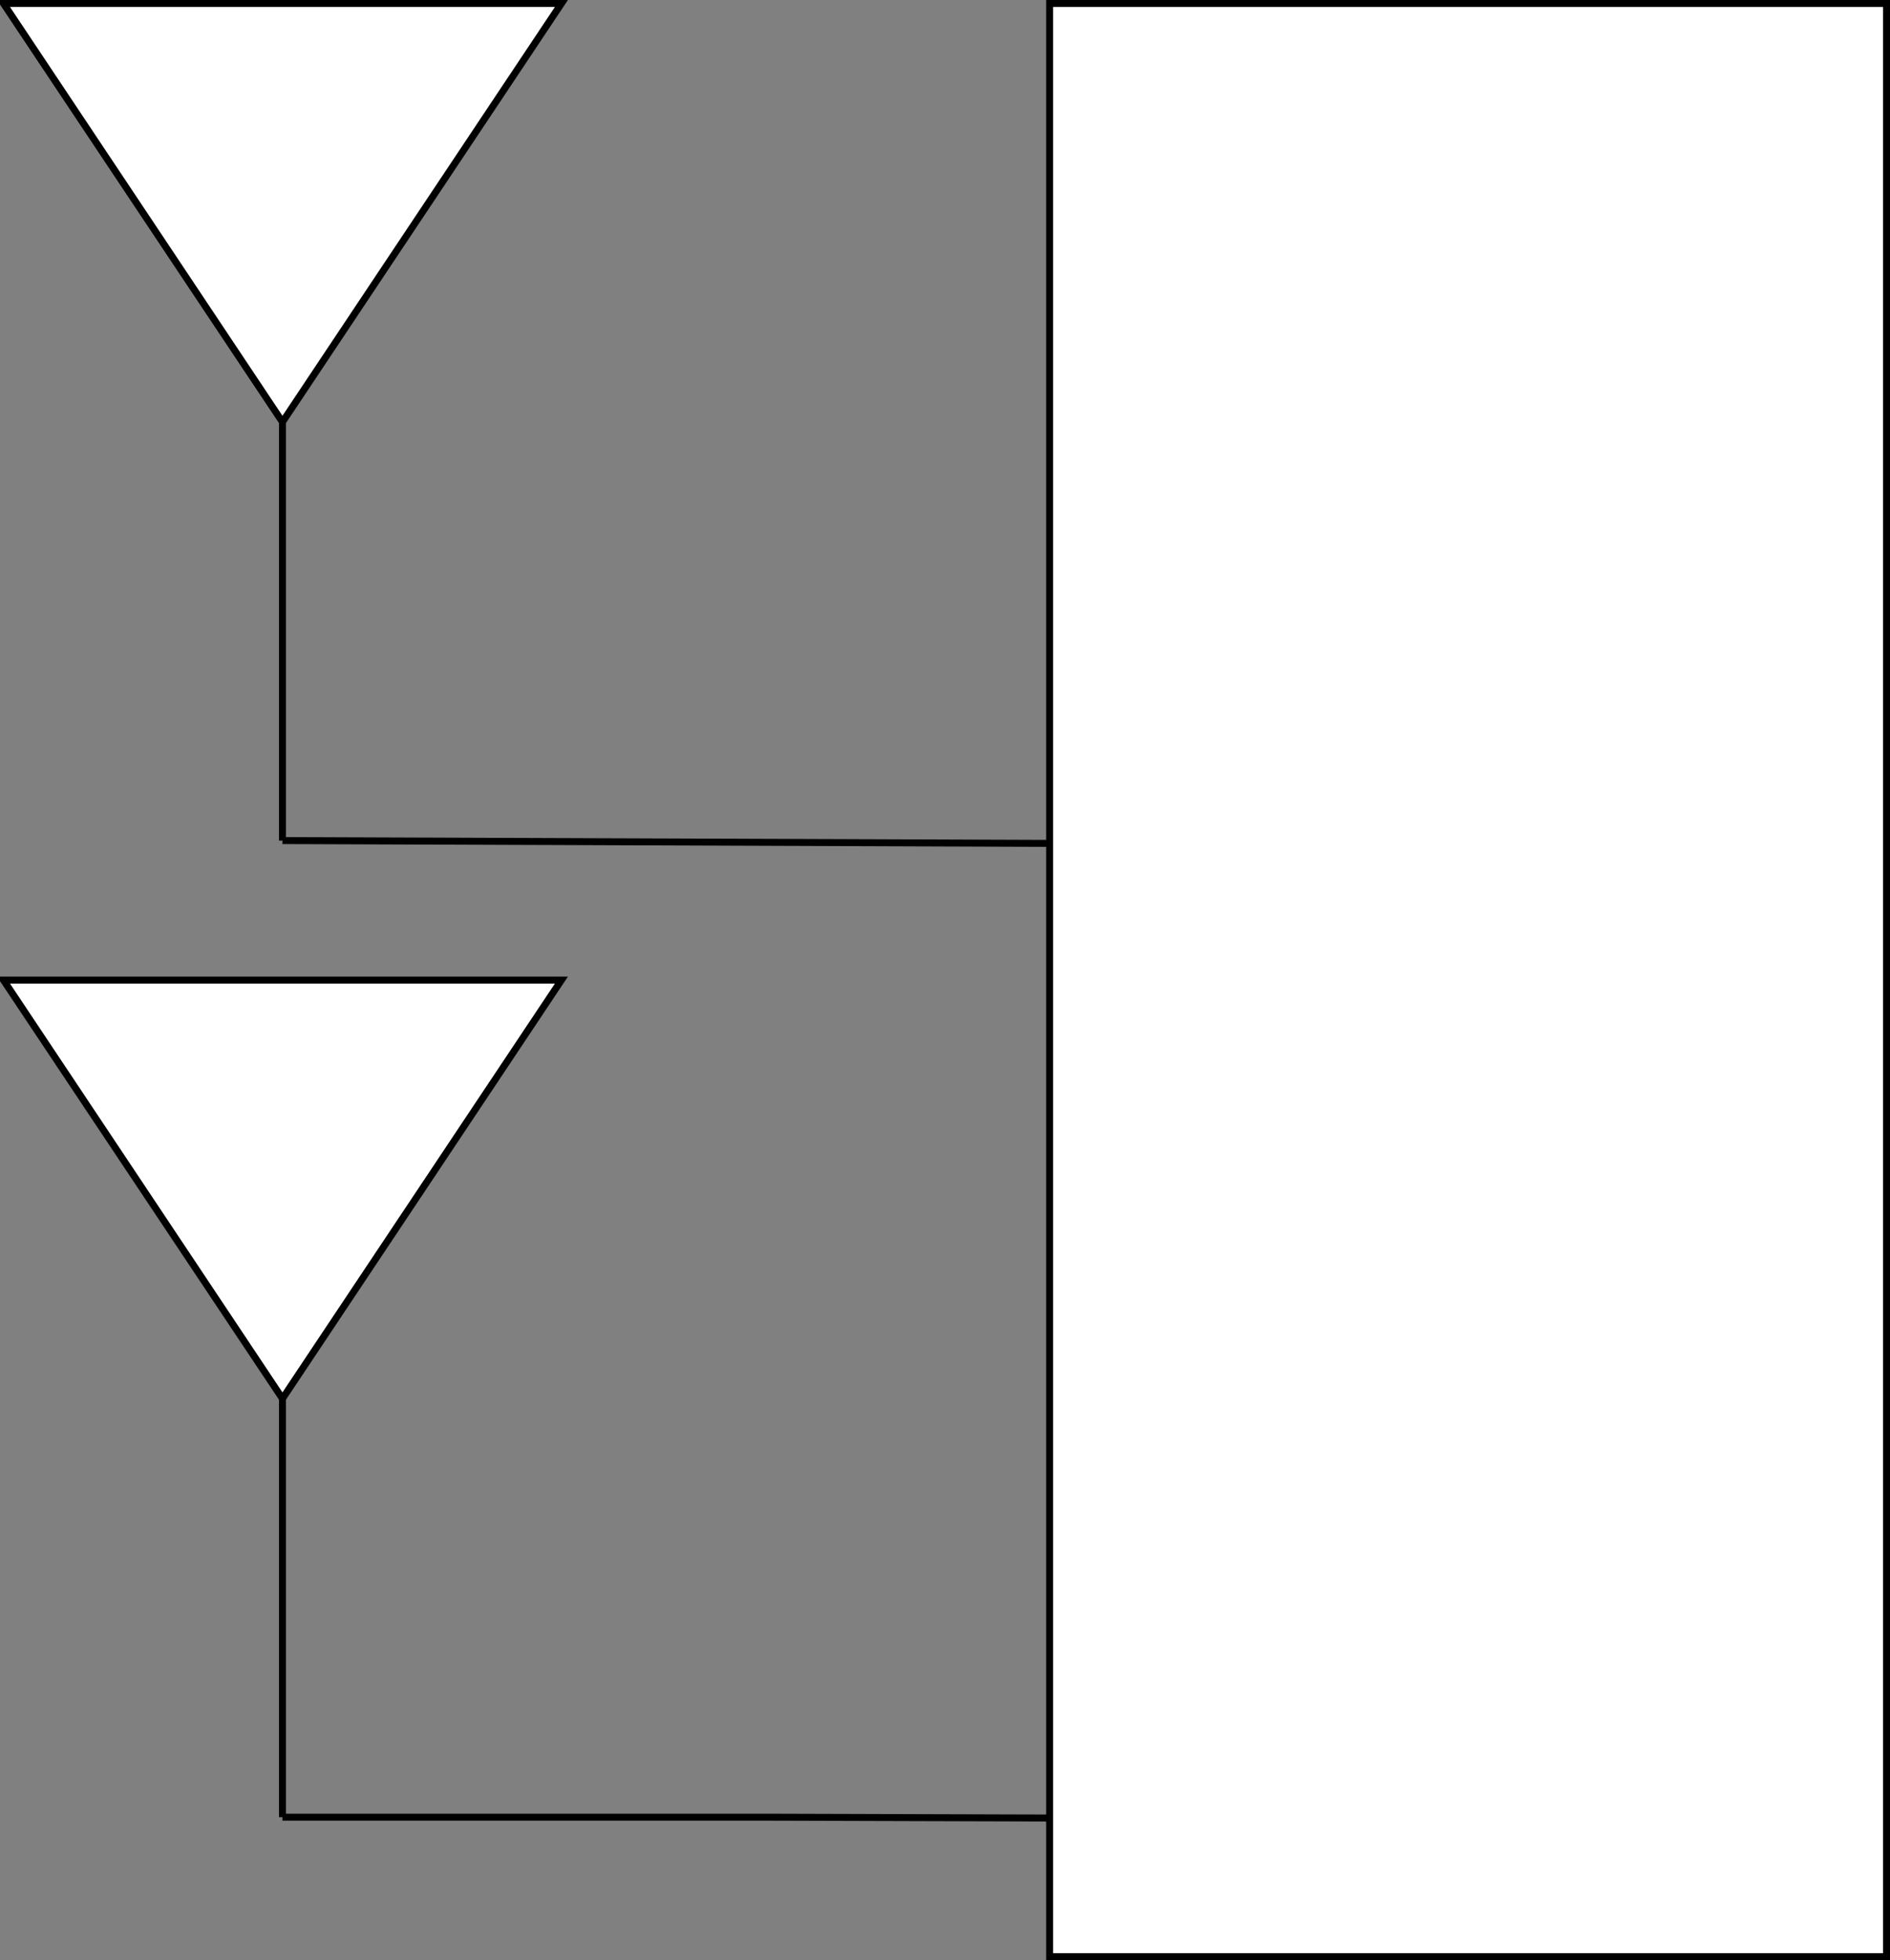 <?xml version="1.0" encoding="UTF-8"?>
<!-- Do not edit this file with editors other than draw.io -->
<!DOCTYPE svg PUBLIC "-//W3C//DTD SVG 1.1//EN" "http://www.w3.org/Graphics/SVG/1.1/DTD/svg11.dtd">
<svg xmlns="http://www.w3.org/2000/svg" xmlns:xlink="http://www.w3.org/1999/xlink" version="1.1" width="271px" height="281px" viewBox="-0.5 -0.5 271 281" content="&lt;mxfile host=&quot;Electron&quot; modified=&quot;2023-11-22T04:19:28.501Z&quot; agent=&quot;Mozilla/5.0 (Windows NT 10.0; Win64; x64) AppleWebKit/537.36 (KHTML, like Gecko) draw.io/22.0.3 Chrome/114.0.574.289 Electron/25.8.4 Safari/537.36&quot; etag=&quot;RCSkknwHRtmMVSNXqa0n&quot; version=&quot;22.0.3&quot; type=&quot;device&quot;&gt;&lt;diagram name=&quot;Page-1&quot; id=&quot;IqZK3RsD9cB4-a9X9bex&quot;&gt;7VfBcpswEP0ajskIBDY+tnbqXjLjGbeT5qhaW1AHECPkAP36CiMBMnZJGydpOj1Z+3a1Wr192jEOXqbVWpA8vuUUEsdDtHLwyvE8F89C9dMgtUbcELVIJBjVWA9s2Q/QoAnbMwqFFSg5TyTLbXDHswx20sKIELy0w77xxD41JxGMgO2OJGP0jlEZtyjGCPWOj8CiWB/tz0K9JSUmWocWMaG8HED4xsFLwblsV2m1hKShzxDT7vtwxttVJiCTj9kgC7in61v+/Wtcfr77xBndoCud5YEke31jXaysDQWC7zMKTRLk4PdlzCRsc7JrvKXqusJimSbKctVyXJQ5AYSEagDpItfAU5CiViHaOzeEac14RjJl3wDXxMQD7rtAopsedbl7WtRCM/MbLHnTLEnBSBY11hRFlAmlVMYzZRd831zpErQF82nawhOszZ6LNDxNGmT0XfNIlZXxDGyebN0pYkT9RbsOxn3juQ6MuaqGkataW2eZlUREIKebDtSaEGP+B/wGJ/g1mICESPZgz5VTpOsTNpypirv2zly7vT466puSktiB3jUcA0eJXOTbmYLjZ9MyM8p0EEF37z/Xhf88urhC1wj5tjh8PKGOg7UBwdSlQDxZMu6/KZlZaCfC85dVTPgGx6/vvfL4Xbzx8Rv+1W8p8C81fru/Oy/0mMxFLi0MZAtj4S3+z94L6GU+leiMXFT/SD0Iy5uA4hcFh6fP6dXXZnykFpXZf9m04f0XIr75CQ==&lt;/diagram&gt;&lt;/mxfile&gt;" style="background-color: rgb(255, 255, 255);"><rect x="-0.5" y="-0.5" width="271" height="281" fill="#808080" stroke="none"/><defs/><g><rect x="150" y="0" width="120" height="280" fill="rgb(255, 255, 255)" stroke="rgb(0, 0, 0)" pointer-events="all"/><path d="M 10 -10 L 70 30 L 10 70 Z" fill="rgb(255, 255, 255)" stroke="rgb(0, 0, 0)" stroke-miterlimit="10" transform="rotate(90,40,30)" pointer-events="all"/><path d="M 40 120 L 40 60" fill="none" stroke="rgb(0, 0, 0)" stroke-miterlimit="10" pointer-events="stroke"/><path d="M 40 120 L 149.52 120.4" fill="none" stroke="rgb(0, 0, 0)" stroke-miterlimit="10" pointer-events="stroke"/><path d="M 10 130 L 70 170 L 10 210 Z" fill="rgb(255, 255, 255)" stroke="rgb(0, 0, 0)" stroke-miterlimit="10" transform="rotate(90,40,170)" pointer-events="all"/><path d="M 40 260 L 40 200" fill="none" stroke="rgb(0, 0, 0)" stroke-miterlimit="10" pointer-events="stroke"/><path d="M 40 260 L 110 260 L 150 260.12" fill="none" stroke="rgb(0, 0, 0)" stroke-miterlimit="10" pointer-events="stroke"/></g></svg>